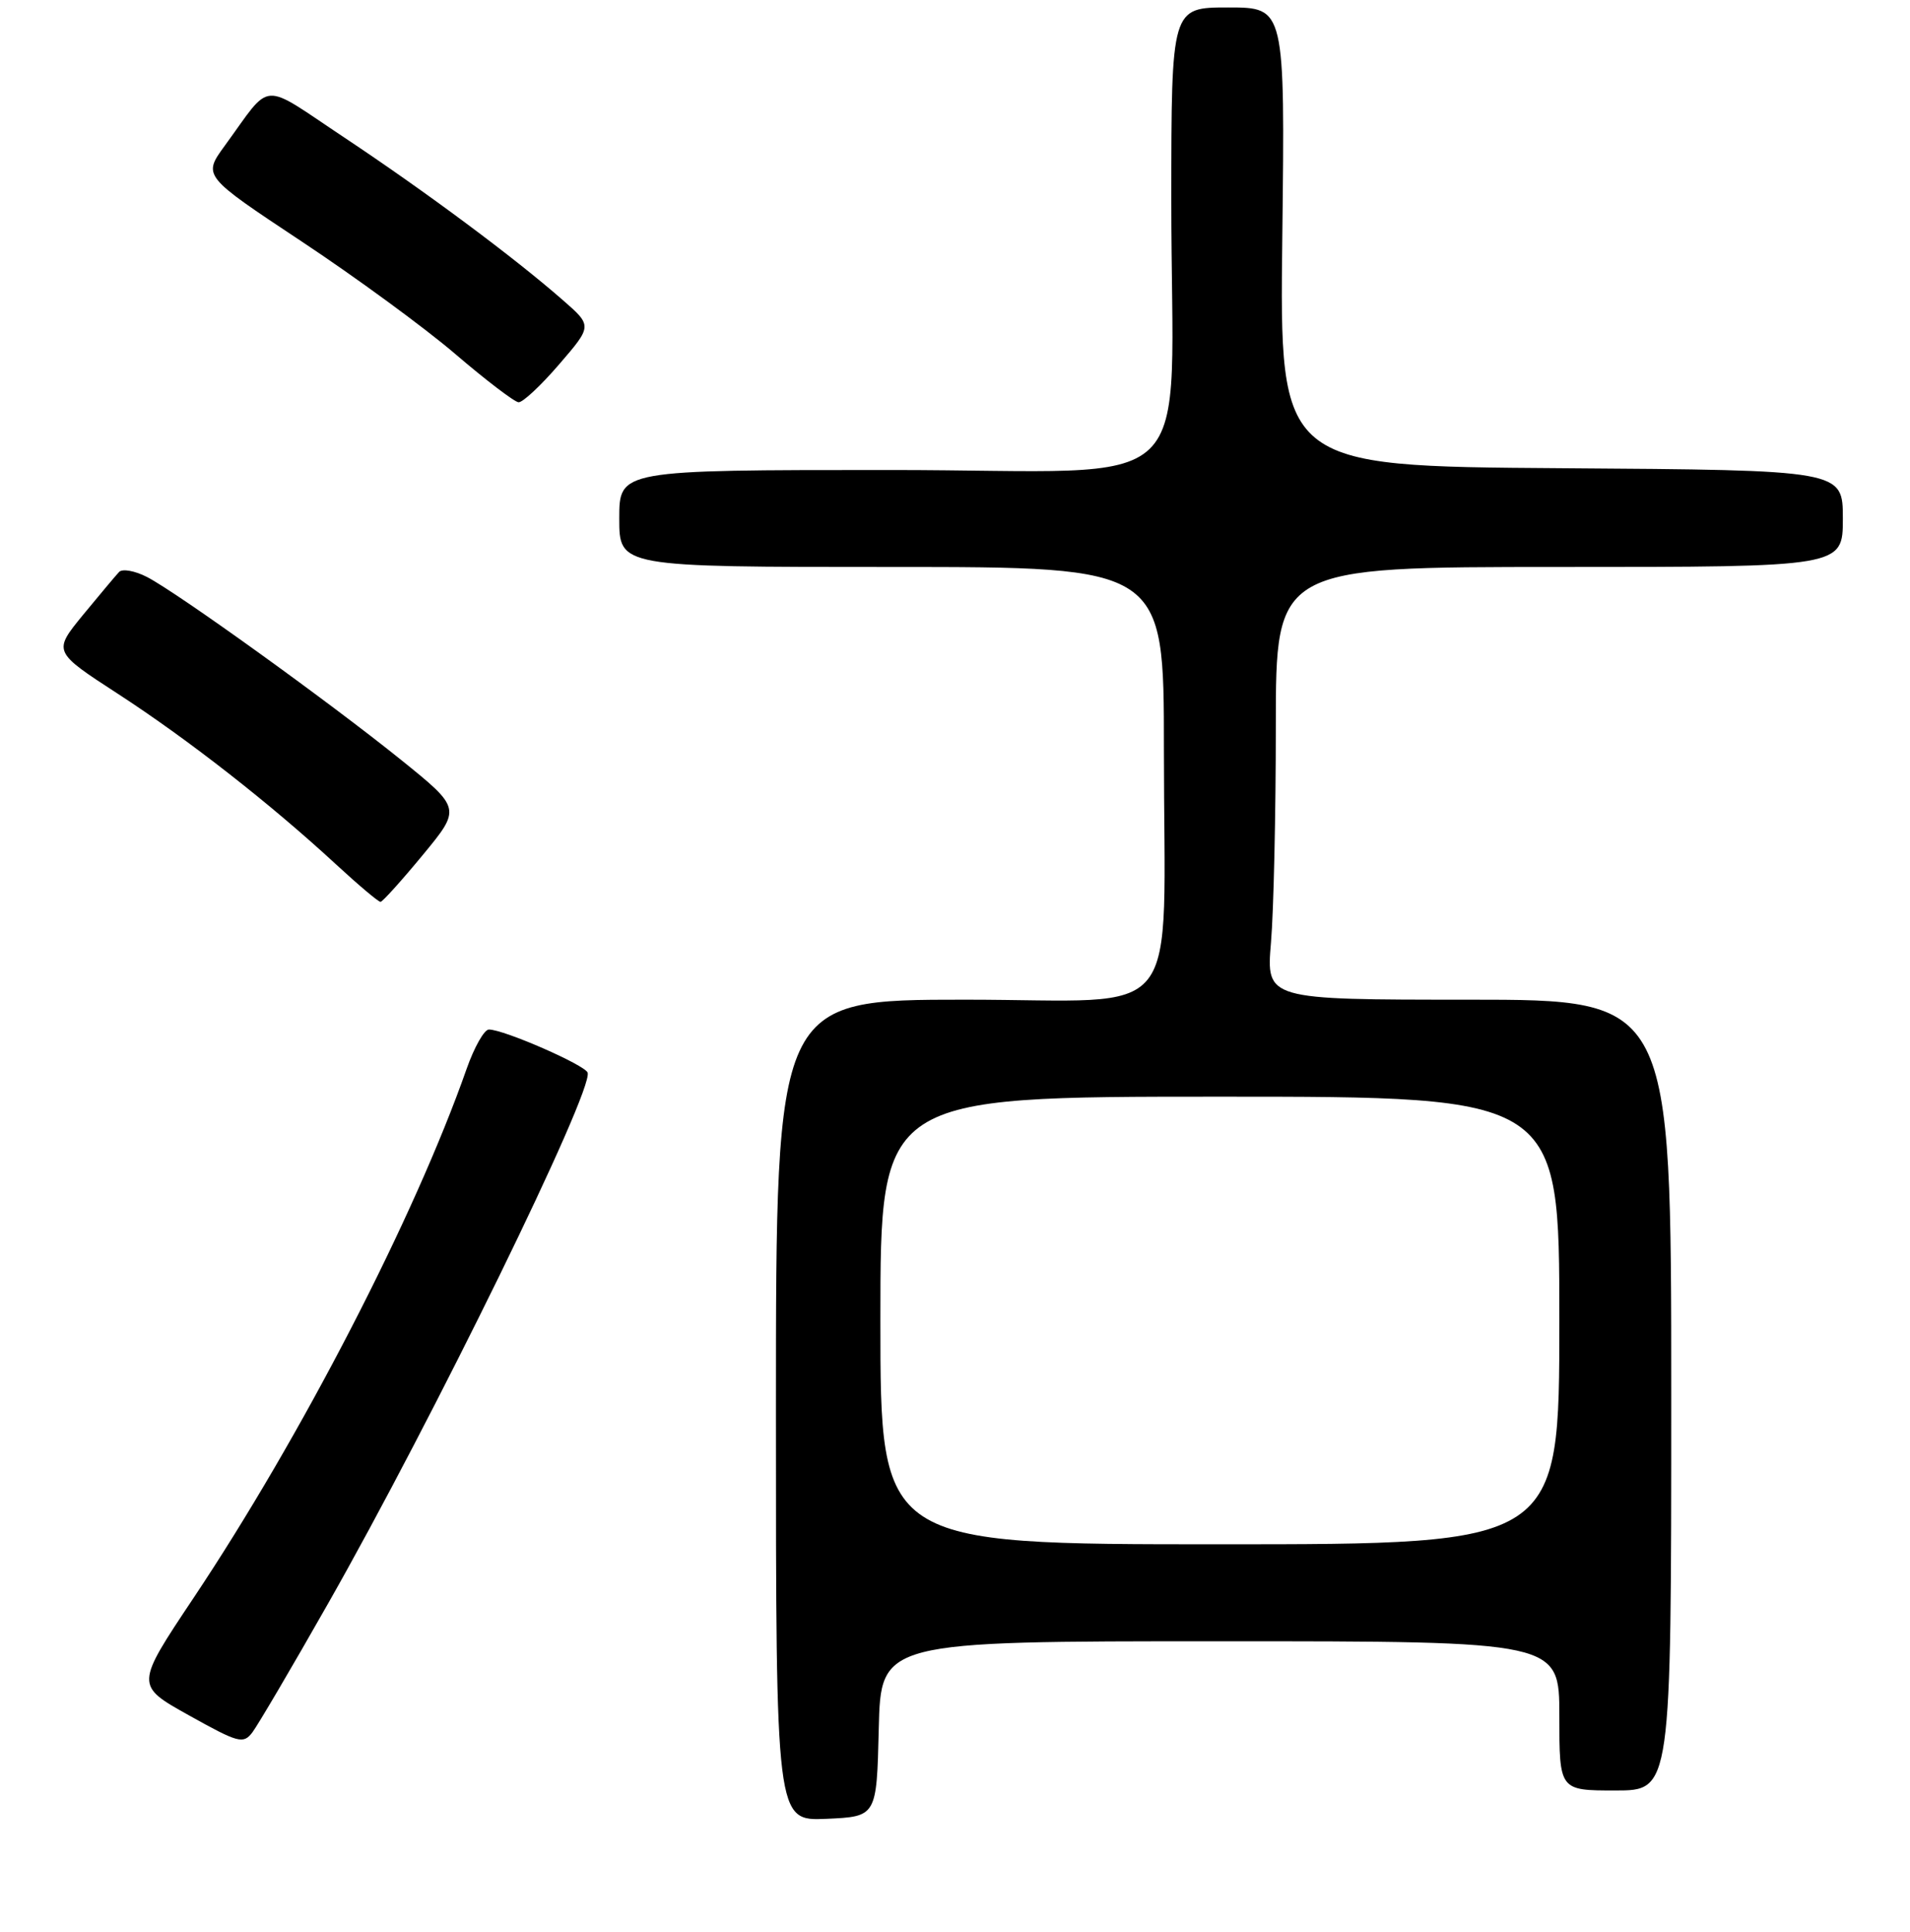 <?xml version="1.0" encoding="UTF-8" standalone="no"?>
<!DOCTYPE svg PUBLIC "-//W3C//DTD SVG 1.1//EN" "http://www.w3.org/Graphics/SVG/1.1/DTD/svg11.dtd" >
<svg xmlns="http://www.w3.org/2000/svg" xmlns:xlink="http://www.w3.org/1999/xlink" version="1.1" viewBox="0 0 256 259">
 <g >
 <path fill="currentColor"
d=" M 117.78 231.75 C 118.06 220.00 118.06 220.00 163.53 220.00 C 209.00 220.00 209.00 220.00 209.00 230.00 C 209.00 240.00 209.00 240.00 216.50 240.00 C 224.00 240.00 224.00 240.00 224.00 187.00 C 224.00 134.00 224.00 134.00 196.85 134.00 C 169.71 134.00 169.71 134.00 170.35 126.35 C 170.71 122.14 171.00 109.09 171.00 97.35 C 171.00 76.00 171.00 76.00 209.00 76.00 C 247.00 76.00 247.00 76.00 247.00 69.51 C 247.00 63.02 247.00 63.02 209.25 62.76 C 171.50 62.50 171.50 62.50 171.87 31.75 C 172.23 1.00 172.23 1.00 164.62 1.00 C 157.00 1.00 157.00 1.00 156.99 26.75 C 156.98 67.59 161.75 63.00 119.36 63.00 C 83.00 63.00 83.00 63.00 83.00 69.50 C 83.00 76.00 83.00 76.00 119.50 76.00 C 156.00 76.00 156.00 76.00 156.00 100.36 C 156.00 137.95 159.12 134.00 129.36 134.00 C 104.00 134.00 104.00 134.00 104.00 189.05 C 104.00 244.09 104.00 244.09 110.75 243.80 C 117.50 243.50 117.50 243.50 117.78 231.75 Z  M 43.94 215.00 C 58.05 190.18 79.56 146.19 78.76 143.78 C 78.42 142.76 67.54 138.00 65.53 138.00 C 64.90 138.00 63.57 140.36 62.55 143.25 C 55.60 163.07 40.39 192.55 25.93 214.21 C 18.12 225.91 18.12 225.91 25.31 229.92 C 31.96 233.63 32.60 233.81 33.82 232.22 C 34.54 231.27 39.10 223.53 43.94 215.00 Z  M 56.66 114.61 C 61.82 108.36 61.82 108.36 53.66 101.78 C 43.94 93.96 23.82 79.47 19.70 77.34 C 18.09 76.51 16.41 76.21 15.97 76.66 C 15.53 77.12 13.36 79.72 11.13 82.42 C 7.10 87.35 7.10 87.35 15.80 93.00 C 25.18 99.09 36.22 107.72 45.00 115.83 C 48.02 118.62 50.73 120.90 51.00 120.89 C 51.27 120.88 53.82 118.05 56.66 114.61 Z  M 74.94 48.84 C 79.39 43.68 79.39 43.68 75.44 40.23 C 68.85 34.46 57.05 25.69 46.23 18.49 C 34.70 10.83 36.57 10.71 30.12 19.54 C 27.18 23.58 27.18 23.58 40.36 32.32 C 47.61 37.12 56.91 43.93 61.02 47.45 C 65.13 50.97 68.95 53.88 69.50 53.92 C 70.05 53.97 72.50 51.68 74.94 48.84 Z  M 118.00 177.00 C 118.00 147.00 118.00 147.00 163.50 147.00 C 209.00 147.00 209.00 147.00 209.00 177.00 C 209.00 207.00 209.00 207.00 163.50 207.00 C 118.00 207.00 118.00 207.00 118.00 177.00 Z "/>
</g>
</svg>